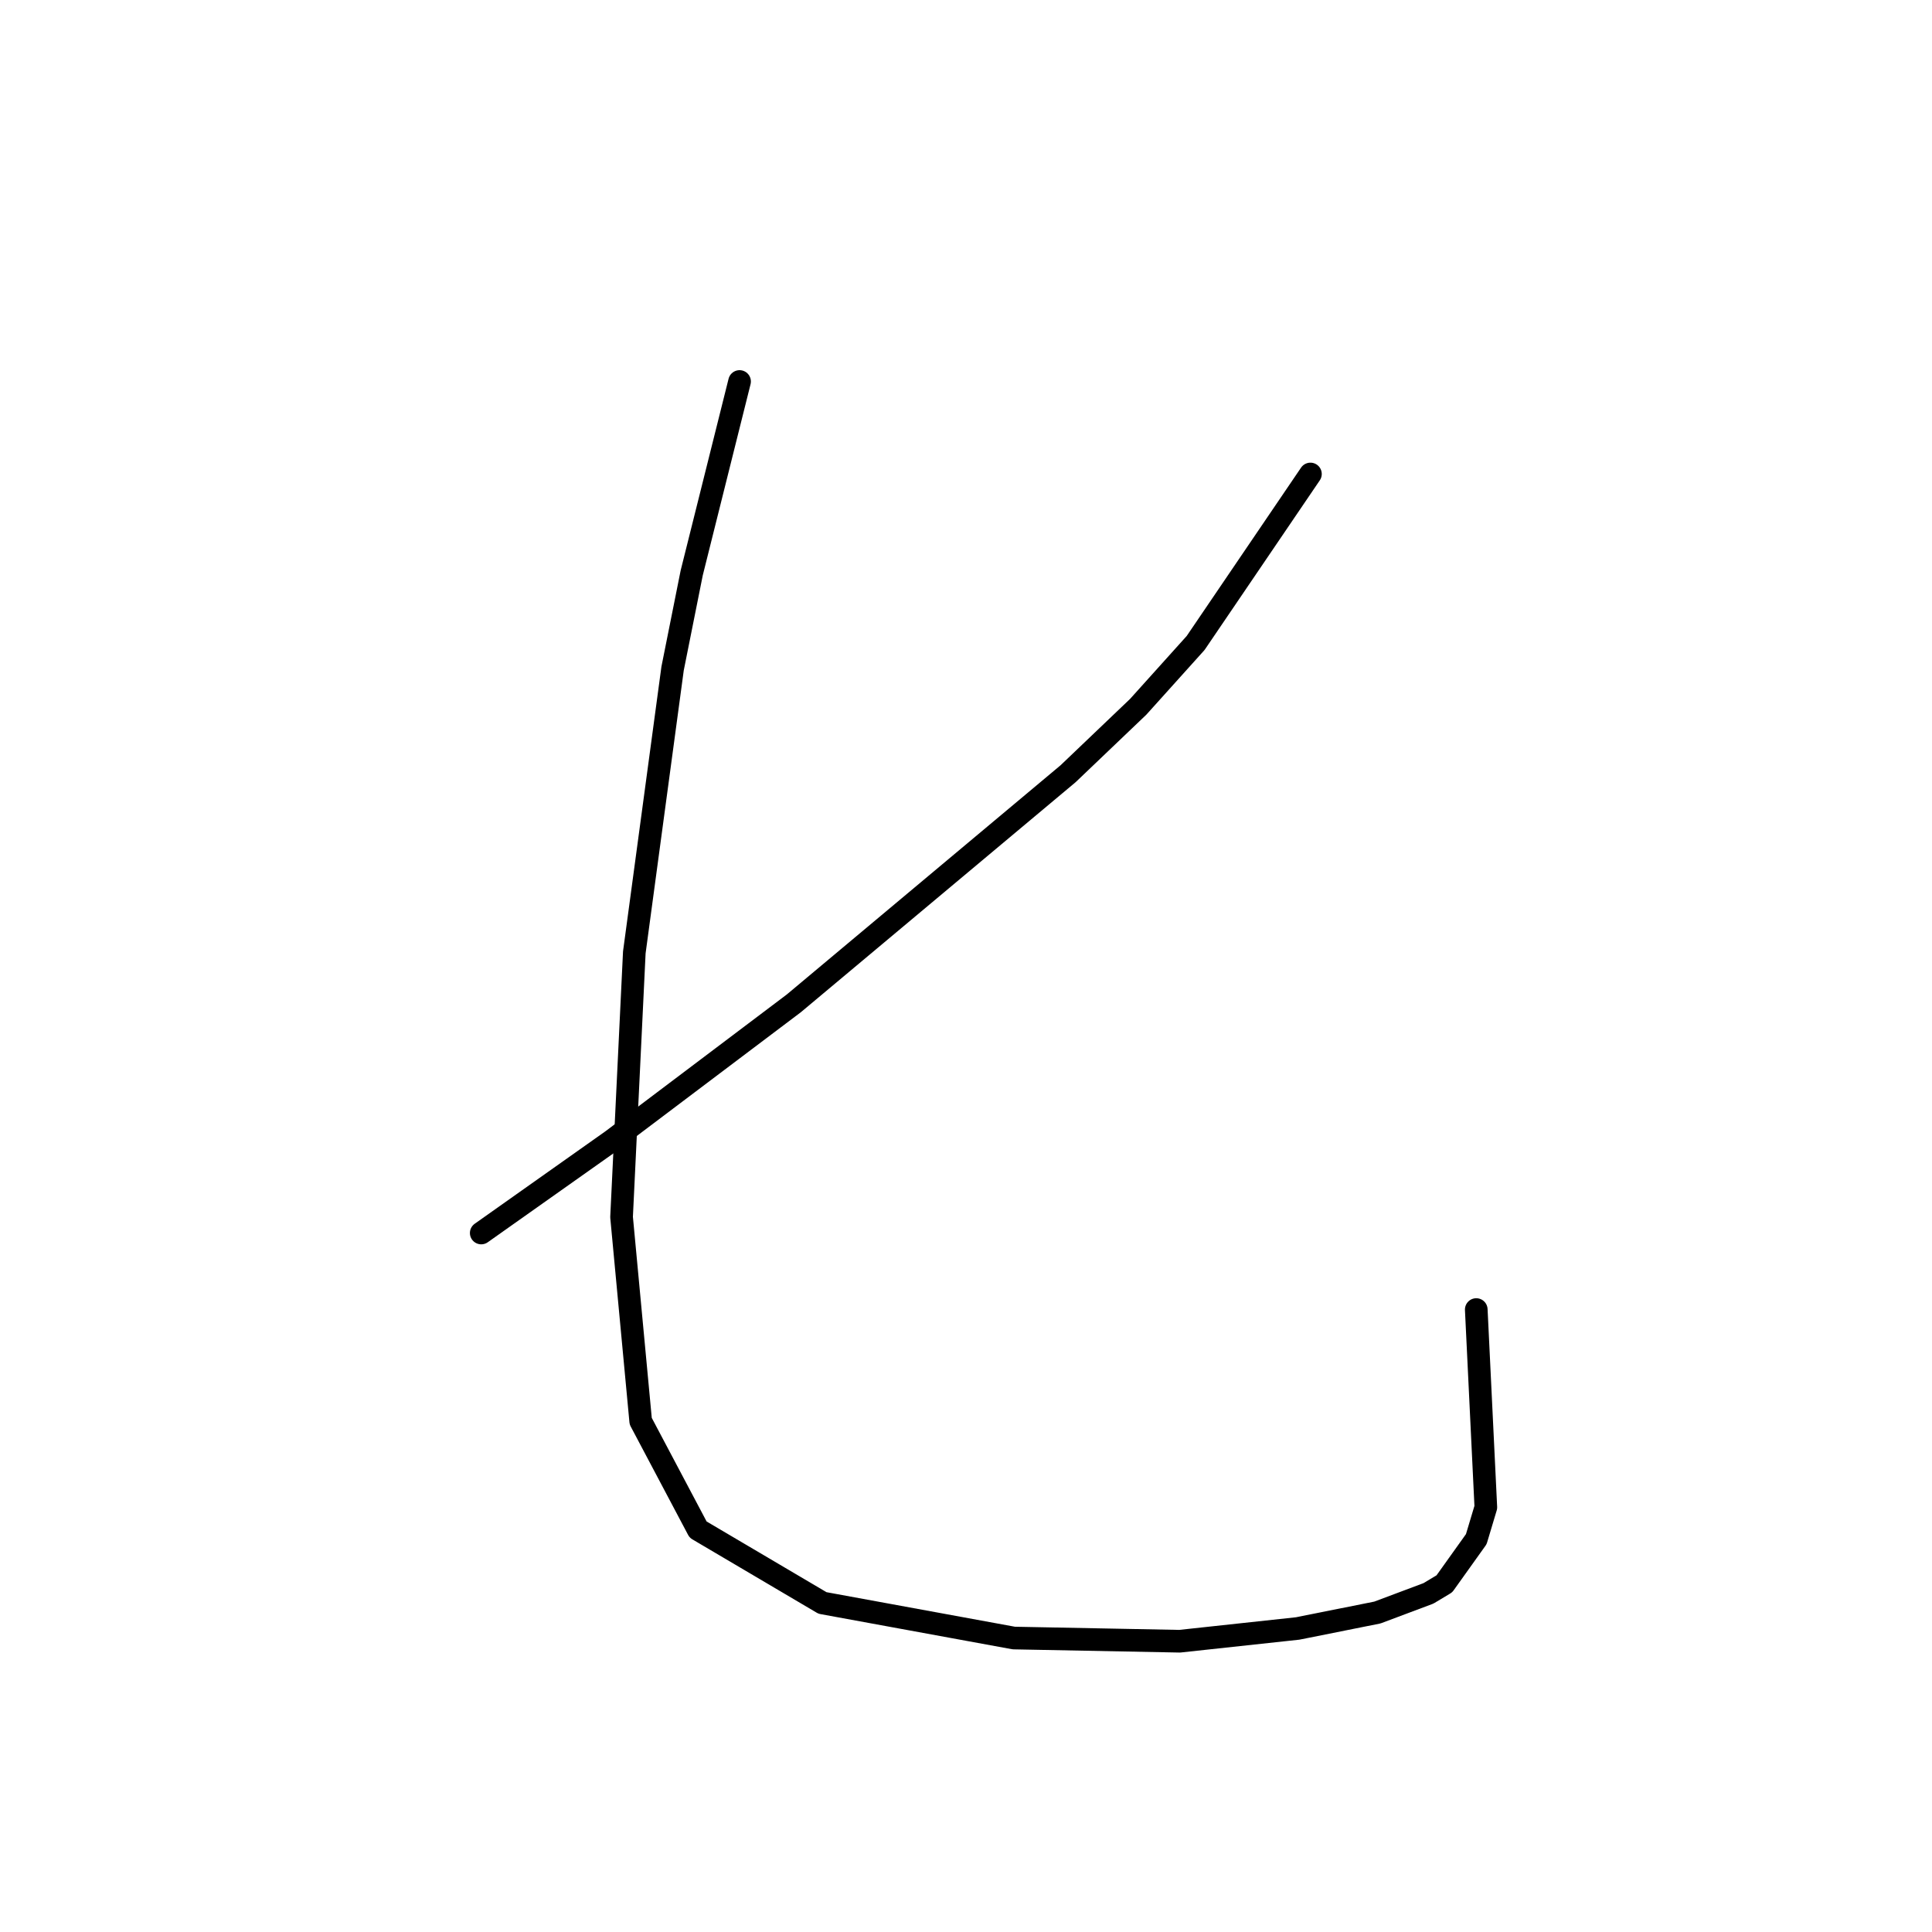 <?xml version="1.0" standalone="no"?>
    <svg width="256" height="256" xmlns="http://www.w3.org/2000/svg" version="1.1">
    <polyline stroke="black" stroke-width="3" stroke-linecap="round" fill="transparent" stroke-linejoin="round" points="173.639 62.805 158.425 85.202 150.819 93.653 141.522 102.528 105.18 132.954 81.092 151.125 63.766 163.38 63.766 163.38 " />
        <polyline stroke="black" stroke-width="3" stroke-linecap="round" fill="transparent" stroke-linejoin="round" points="97.996 50.55 91.657 75.905 89.122 88.582 84.05 126.192 82.36 161.267 84.896 188.313 92.502 202.68 108.983 212.4 134.338 217.048 156.312 217.471 171.948 215.781 182.513 213.668 189.274 211.132 191.387 209.864 195.613 203.948 196.881 199.722 195.613 173.522 195.613 173.522 " />
        </svg>